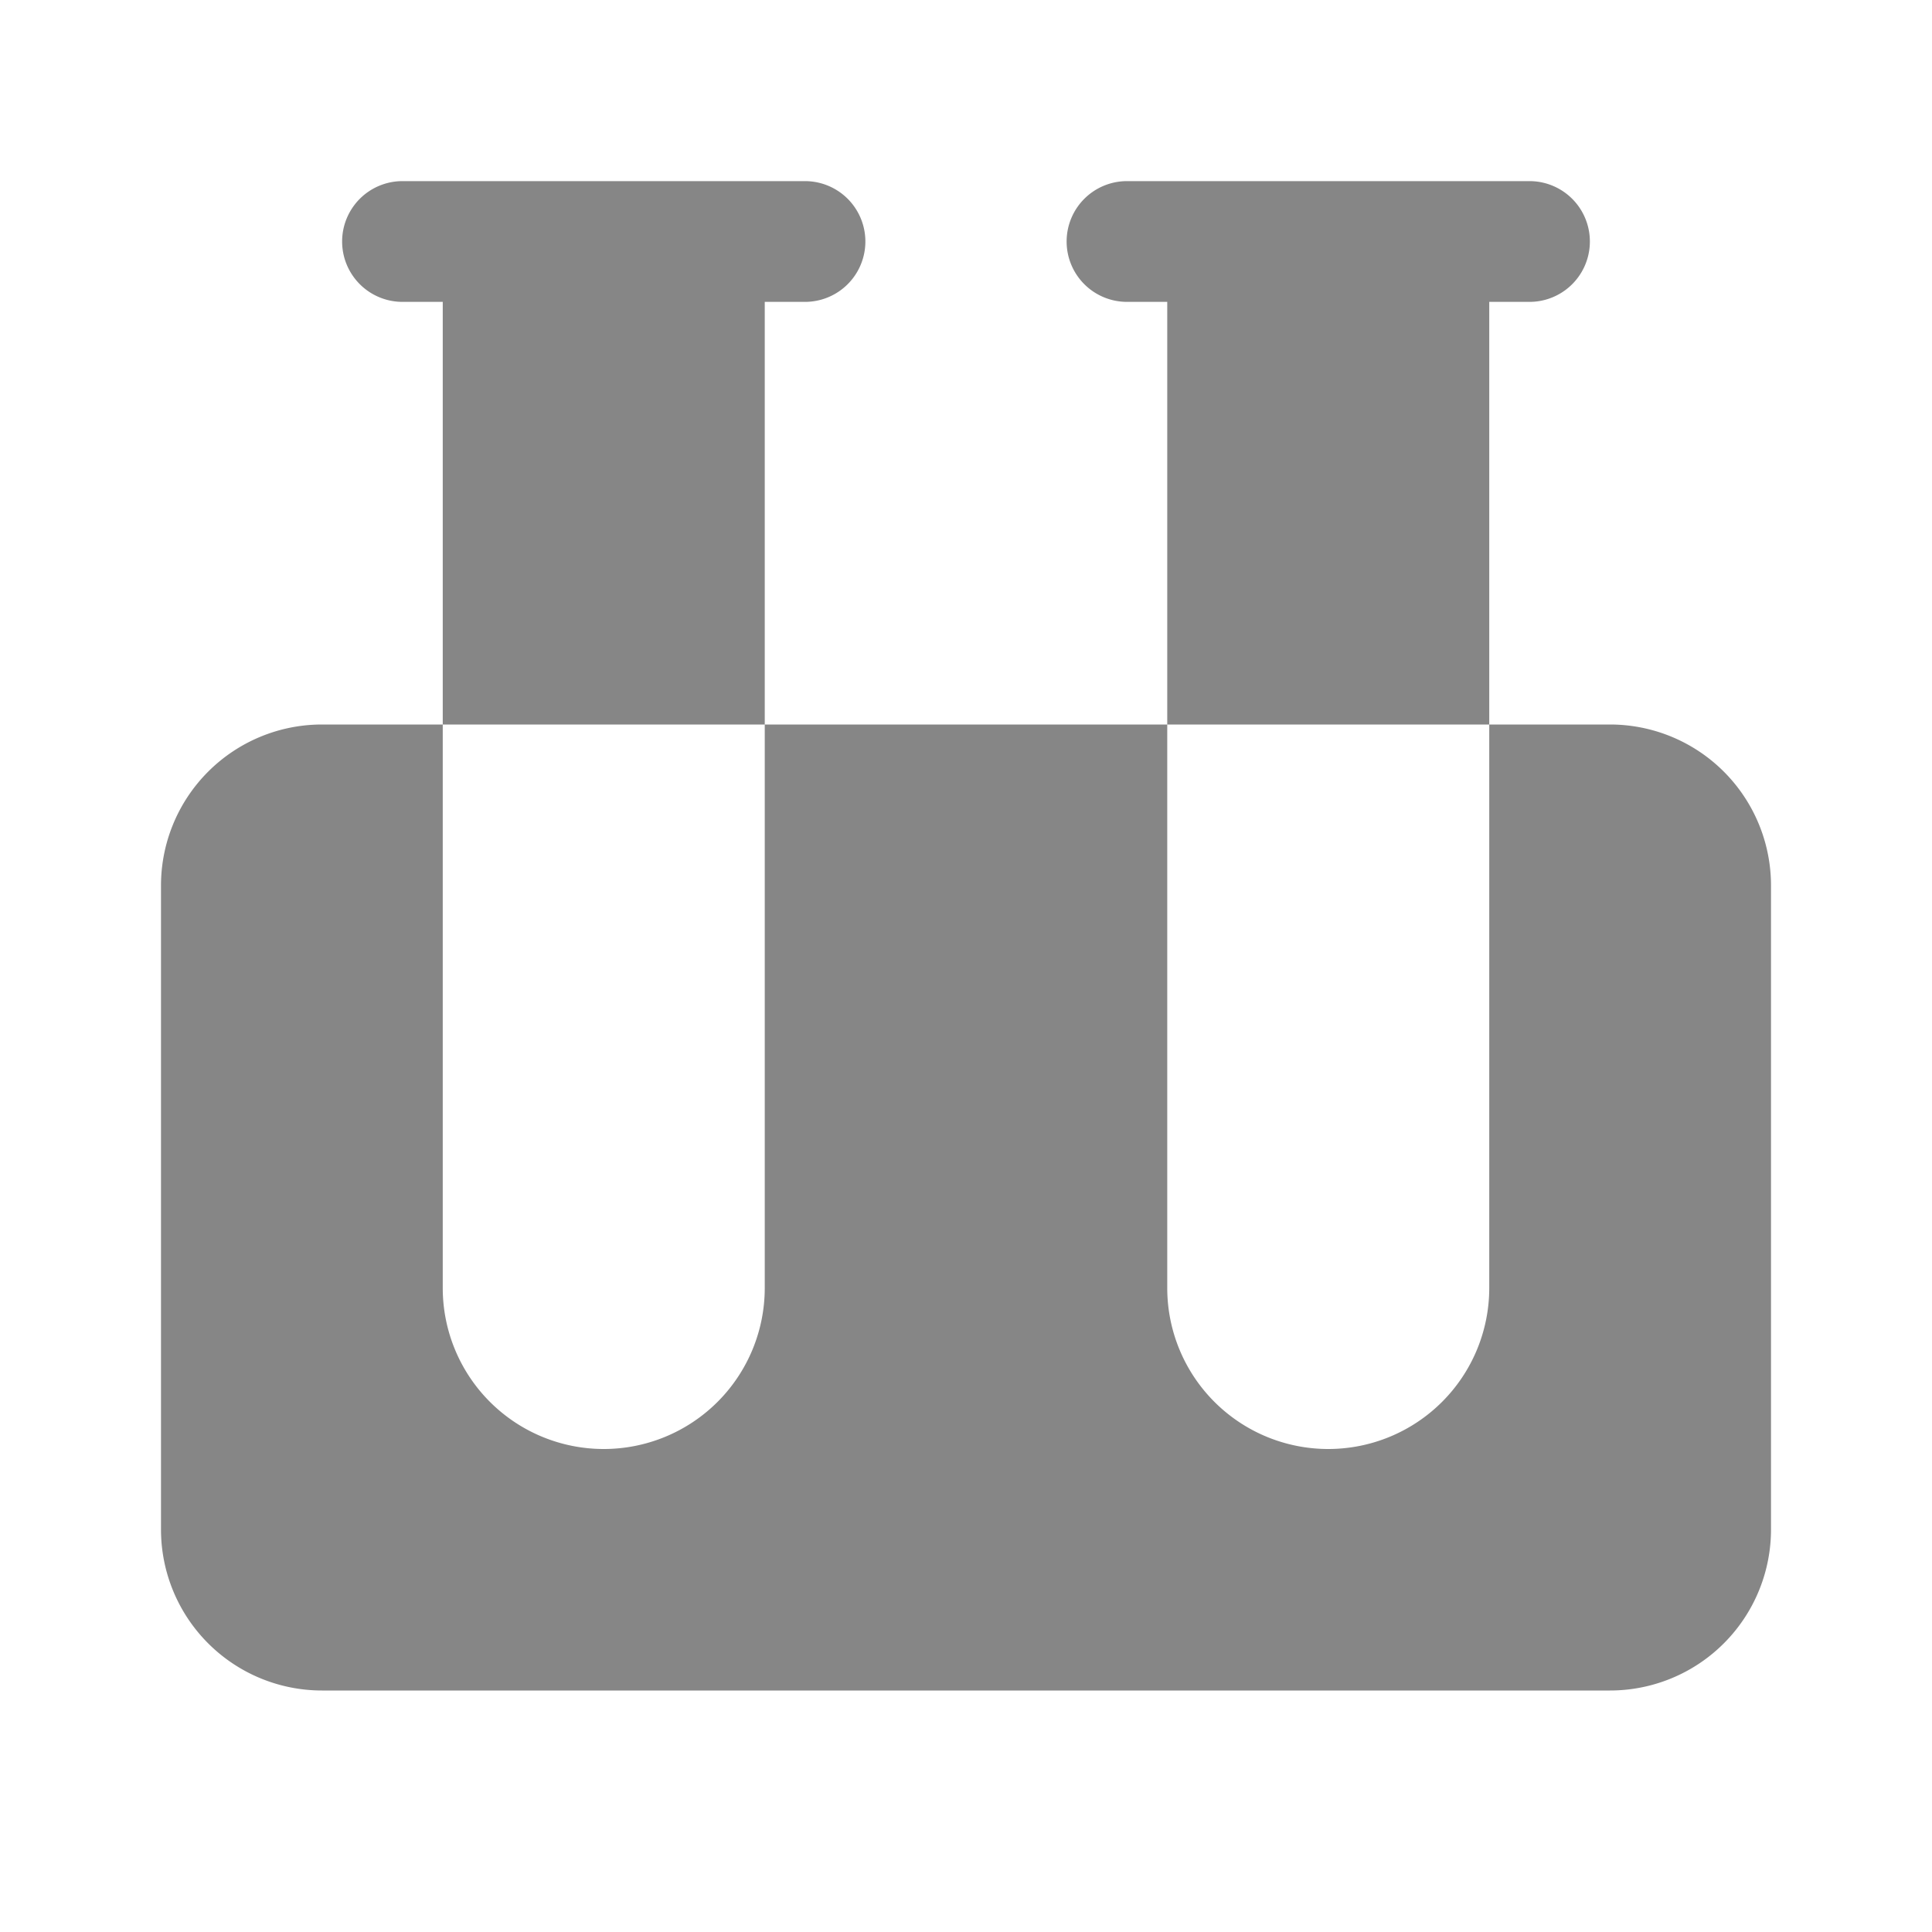 <svg width="24" height="24" fill="none" xmlns="http://www.w3.org/2000/svg">
    <path d="M13.25 3a.75.75 0 0 1 .75-.75h5a.75.75 0 0 1 0 1.5h-.5V9h-4V3.75H14a.75.75 0 0 1-.75-.75ZM9.5 9h5v7a2 2 0 1 0 4 0V9H20a2 2 0 0 1 2 2v8a2 2 0 0 1-2 2H4a2 2 0 0 1-2-2v-8a2 2 0 0 1 2-2h1.5v7a2 2 0 1 0 4 0V9ZM9.5 3.75V9h-4V3.75H5a.75.75 0 0 1 0-1.5h5a.75.75 0 0 1 0 1.5h-.5Z" fill="#868686"/>
</svg>
